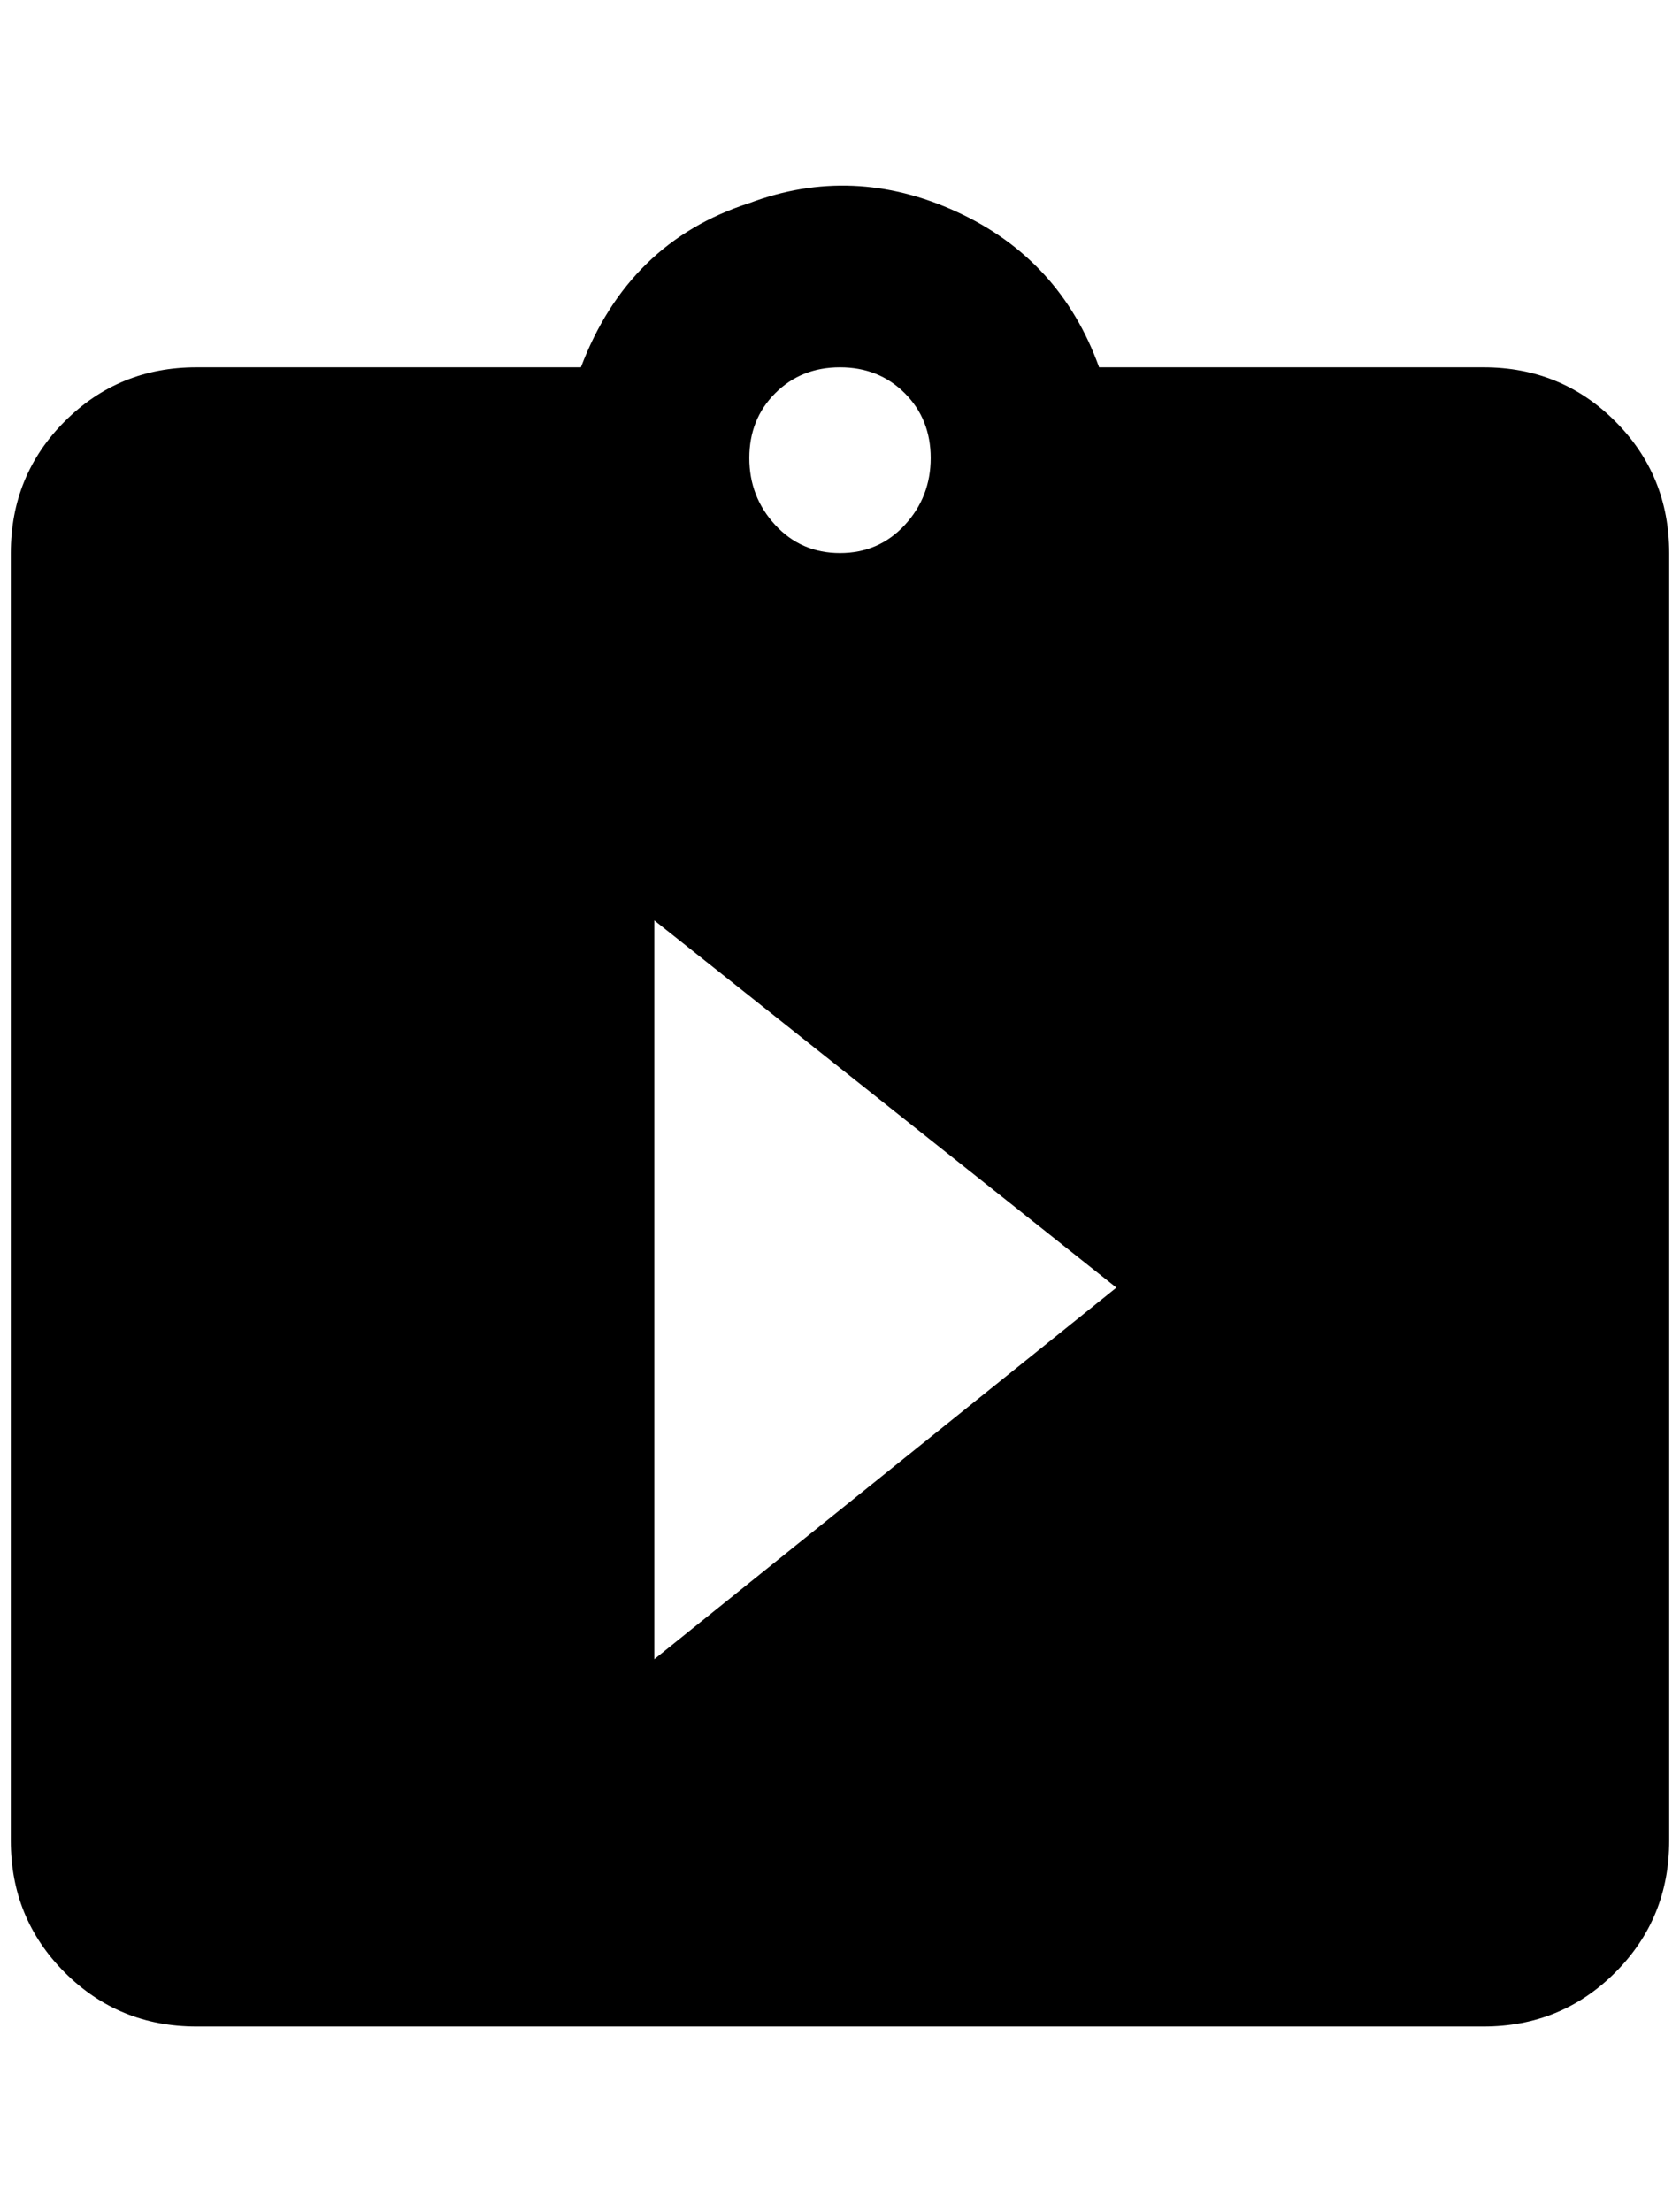 <?xml version="1.0" standalone="no"?>
<!DOCTYPE svg PUBLIC "-//W3C//DTD SVG 1.1//EN" "http://www.w3.org/Graphics/SVG/1.1/DTD/svg11.dtd" >
<svg xmlns="http://www.w3.org/2000/svg" xmlns:xlink="http://www.w3.org/1999/xlink" version="1.1" viewBox="-10 0 1556 2048">
   <path fill="currentColor"
d="M1364 340h-356q-36 -100 -132 -144t-192 -8q-112 36 -156 152h-356q-72 0 -122 50t-50 122v1192q0 72 50 122t122 50h1192q72 0 122 -50t50 -122v-1192q0 -72 -50 -122t-122 -50zM768 340q36 0 60 24t24 60t-24 62t-60 26t-60 -26t-24 -62t24 -60t60 -24zM596 1536v-684
l428 340z" />
</svg>
